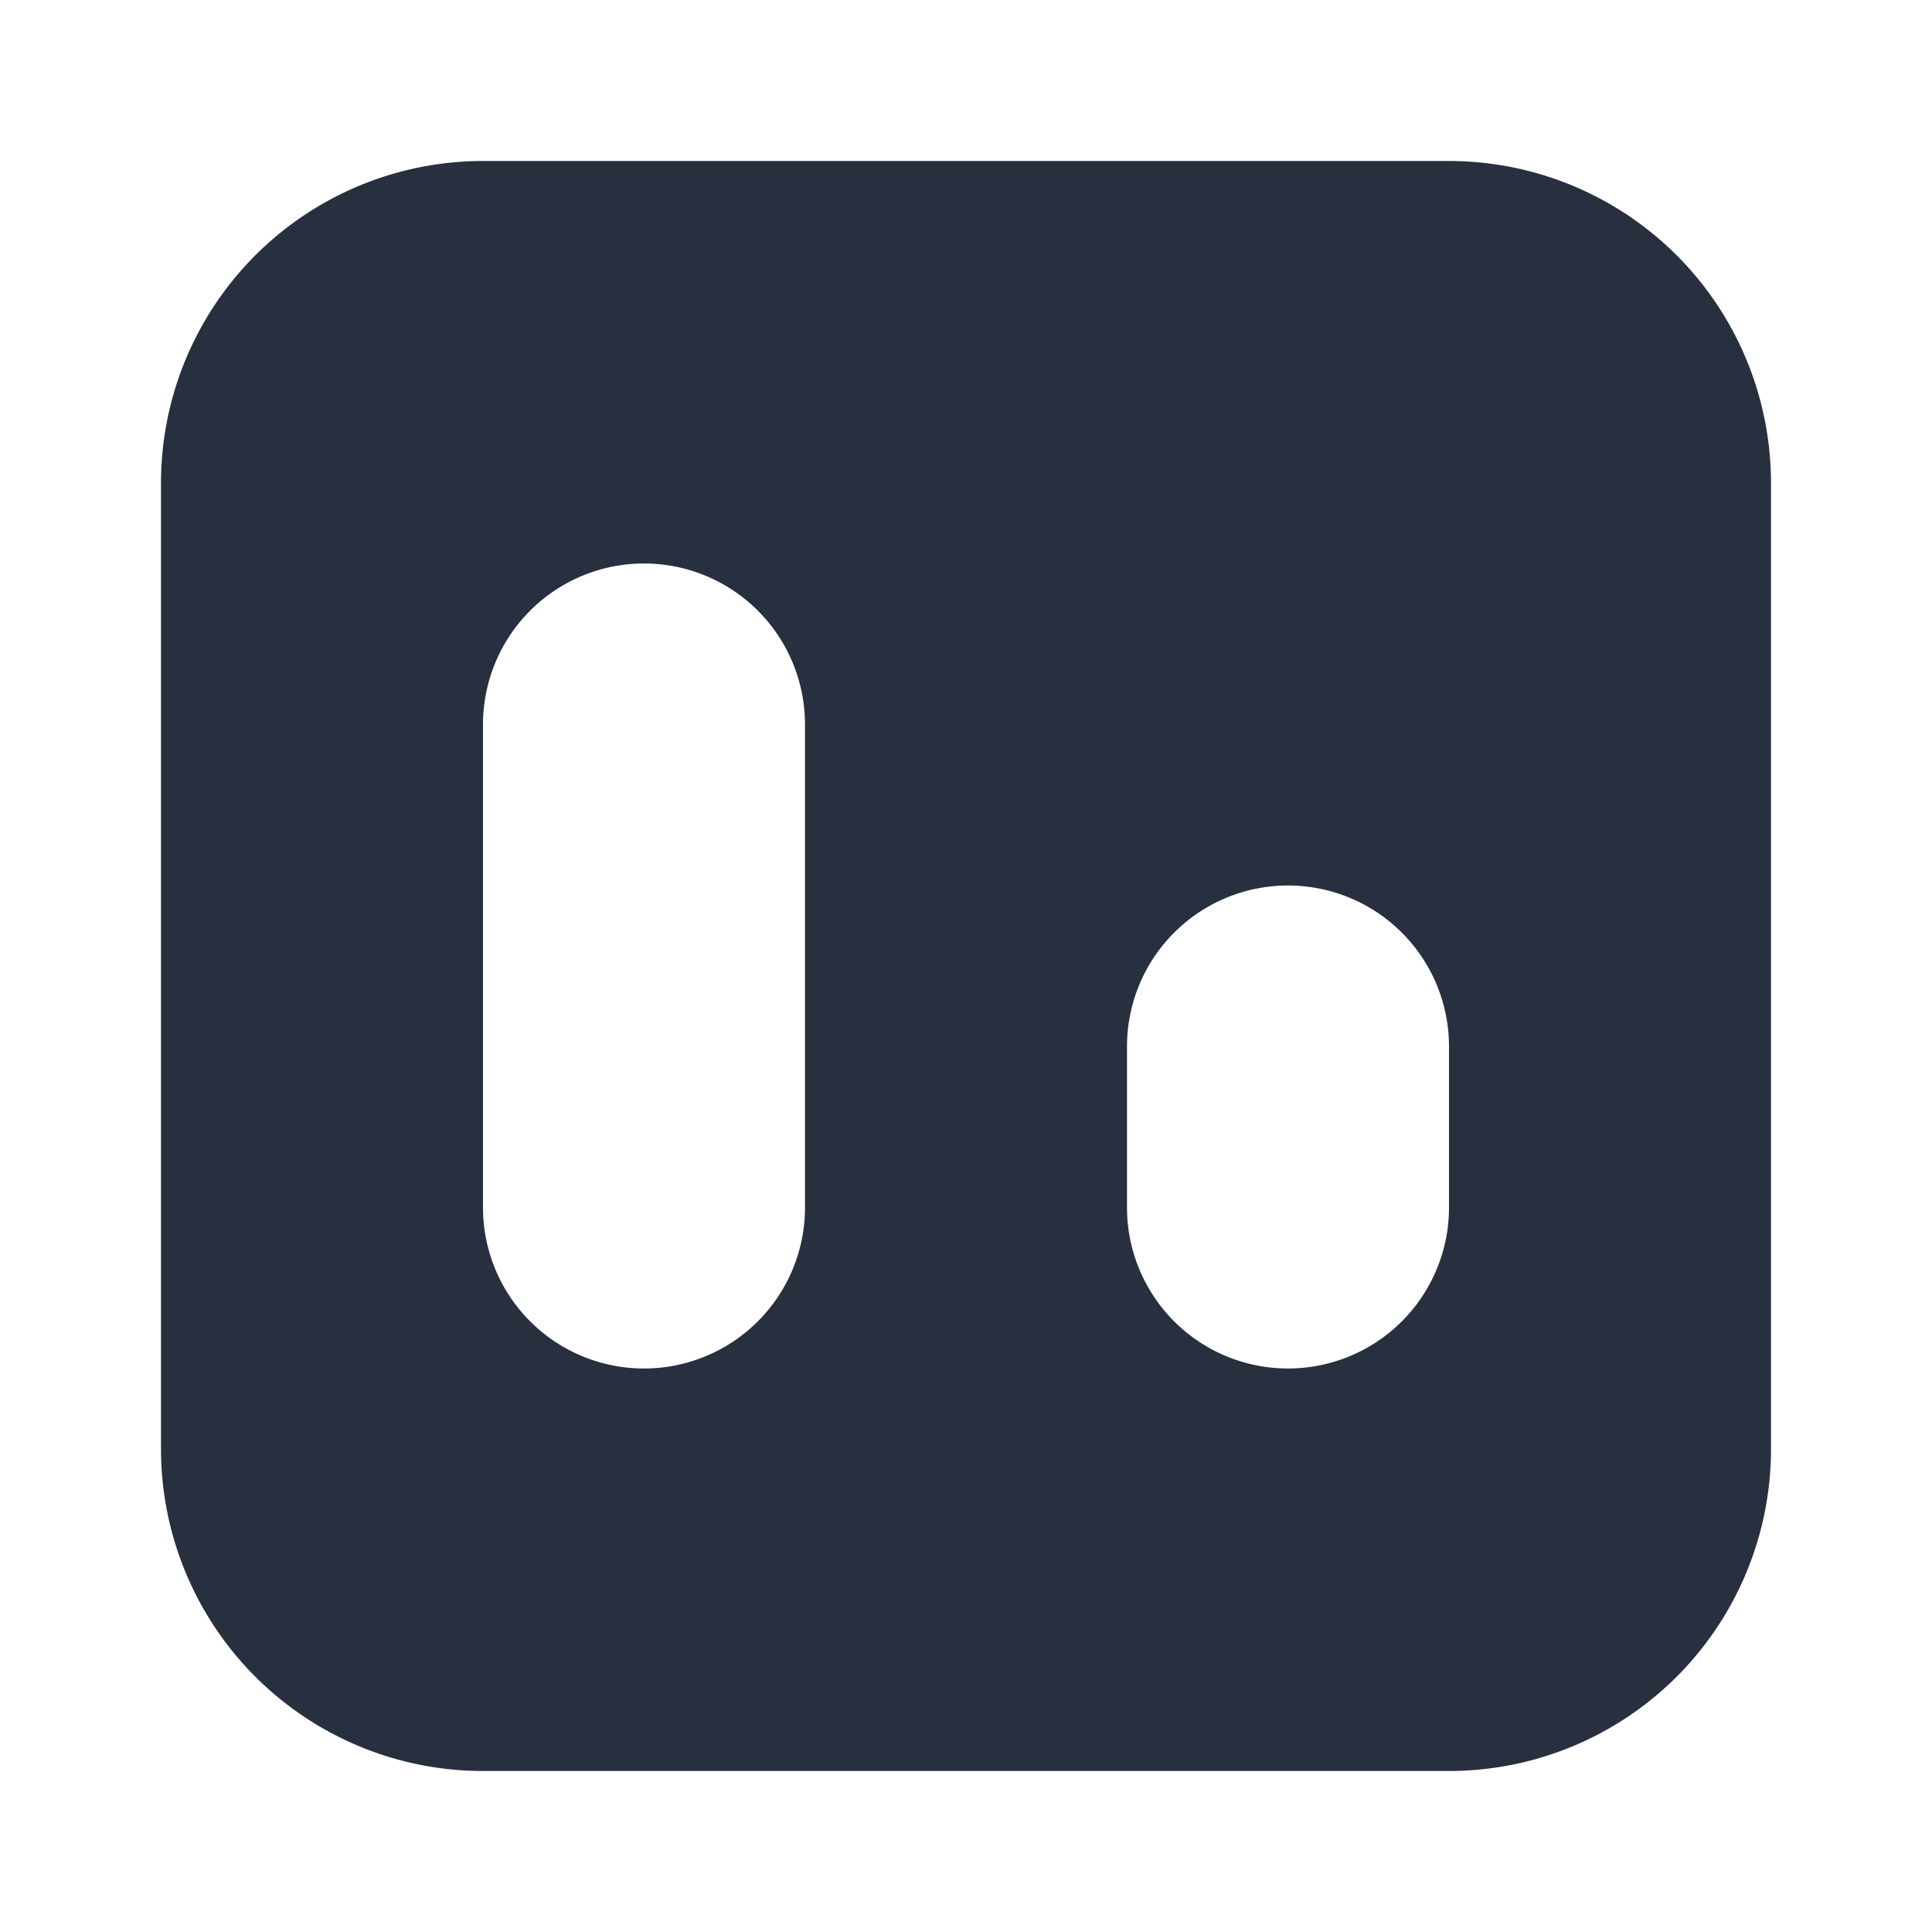 <svg xmlns="http://www.w3.org/2000/svg" width="24" height="24" viewBox="0 0 24 24">
    <defs>
        <clipPath id="30rhpy2lwa">
            <path data-name="사각형 23476" transform="translate(171 436)" style="fill:#fff;stroke:#707070" d="M0 0h24v24H0z"/>
        </clipPath>
    </defs>
    <g data-name="마스크 그룹 6483" transform="translate(-171 -436)" style="clip-path:url(#30rhpy2lwa)">
        <g data-name="그룹 77104">
            <path data-name="combo shape" d="M0 4a4 4 0 0 1 4-4h12a4 4 0 0 1 4 4v12a4 4 0 0 1-4 4H4a4 4 0 0 1-4-4zm14 5a2 2 0 0 0-2 2v2a2 2 0 0 0 4 0v-2a2 2 0 0 0-2-2zM4 7a2 2 0 0 1 4 0v6a2 2 0 0 1-4 0z" style="fill:#28303f;fill-rule:evenodd" transform="translate(173 438)"/>
        </g>
    </g>
</svg>
